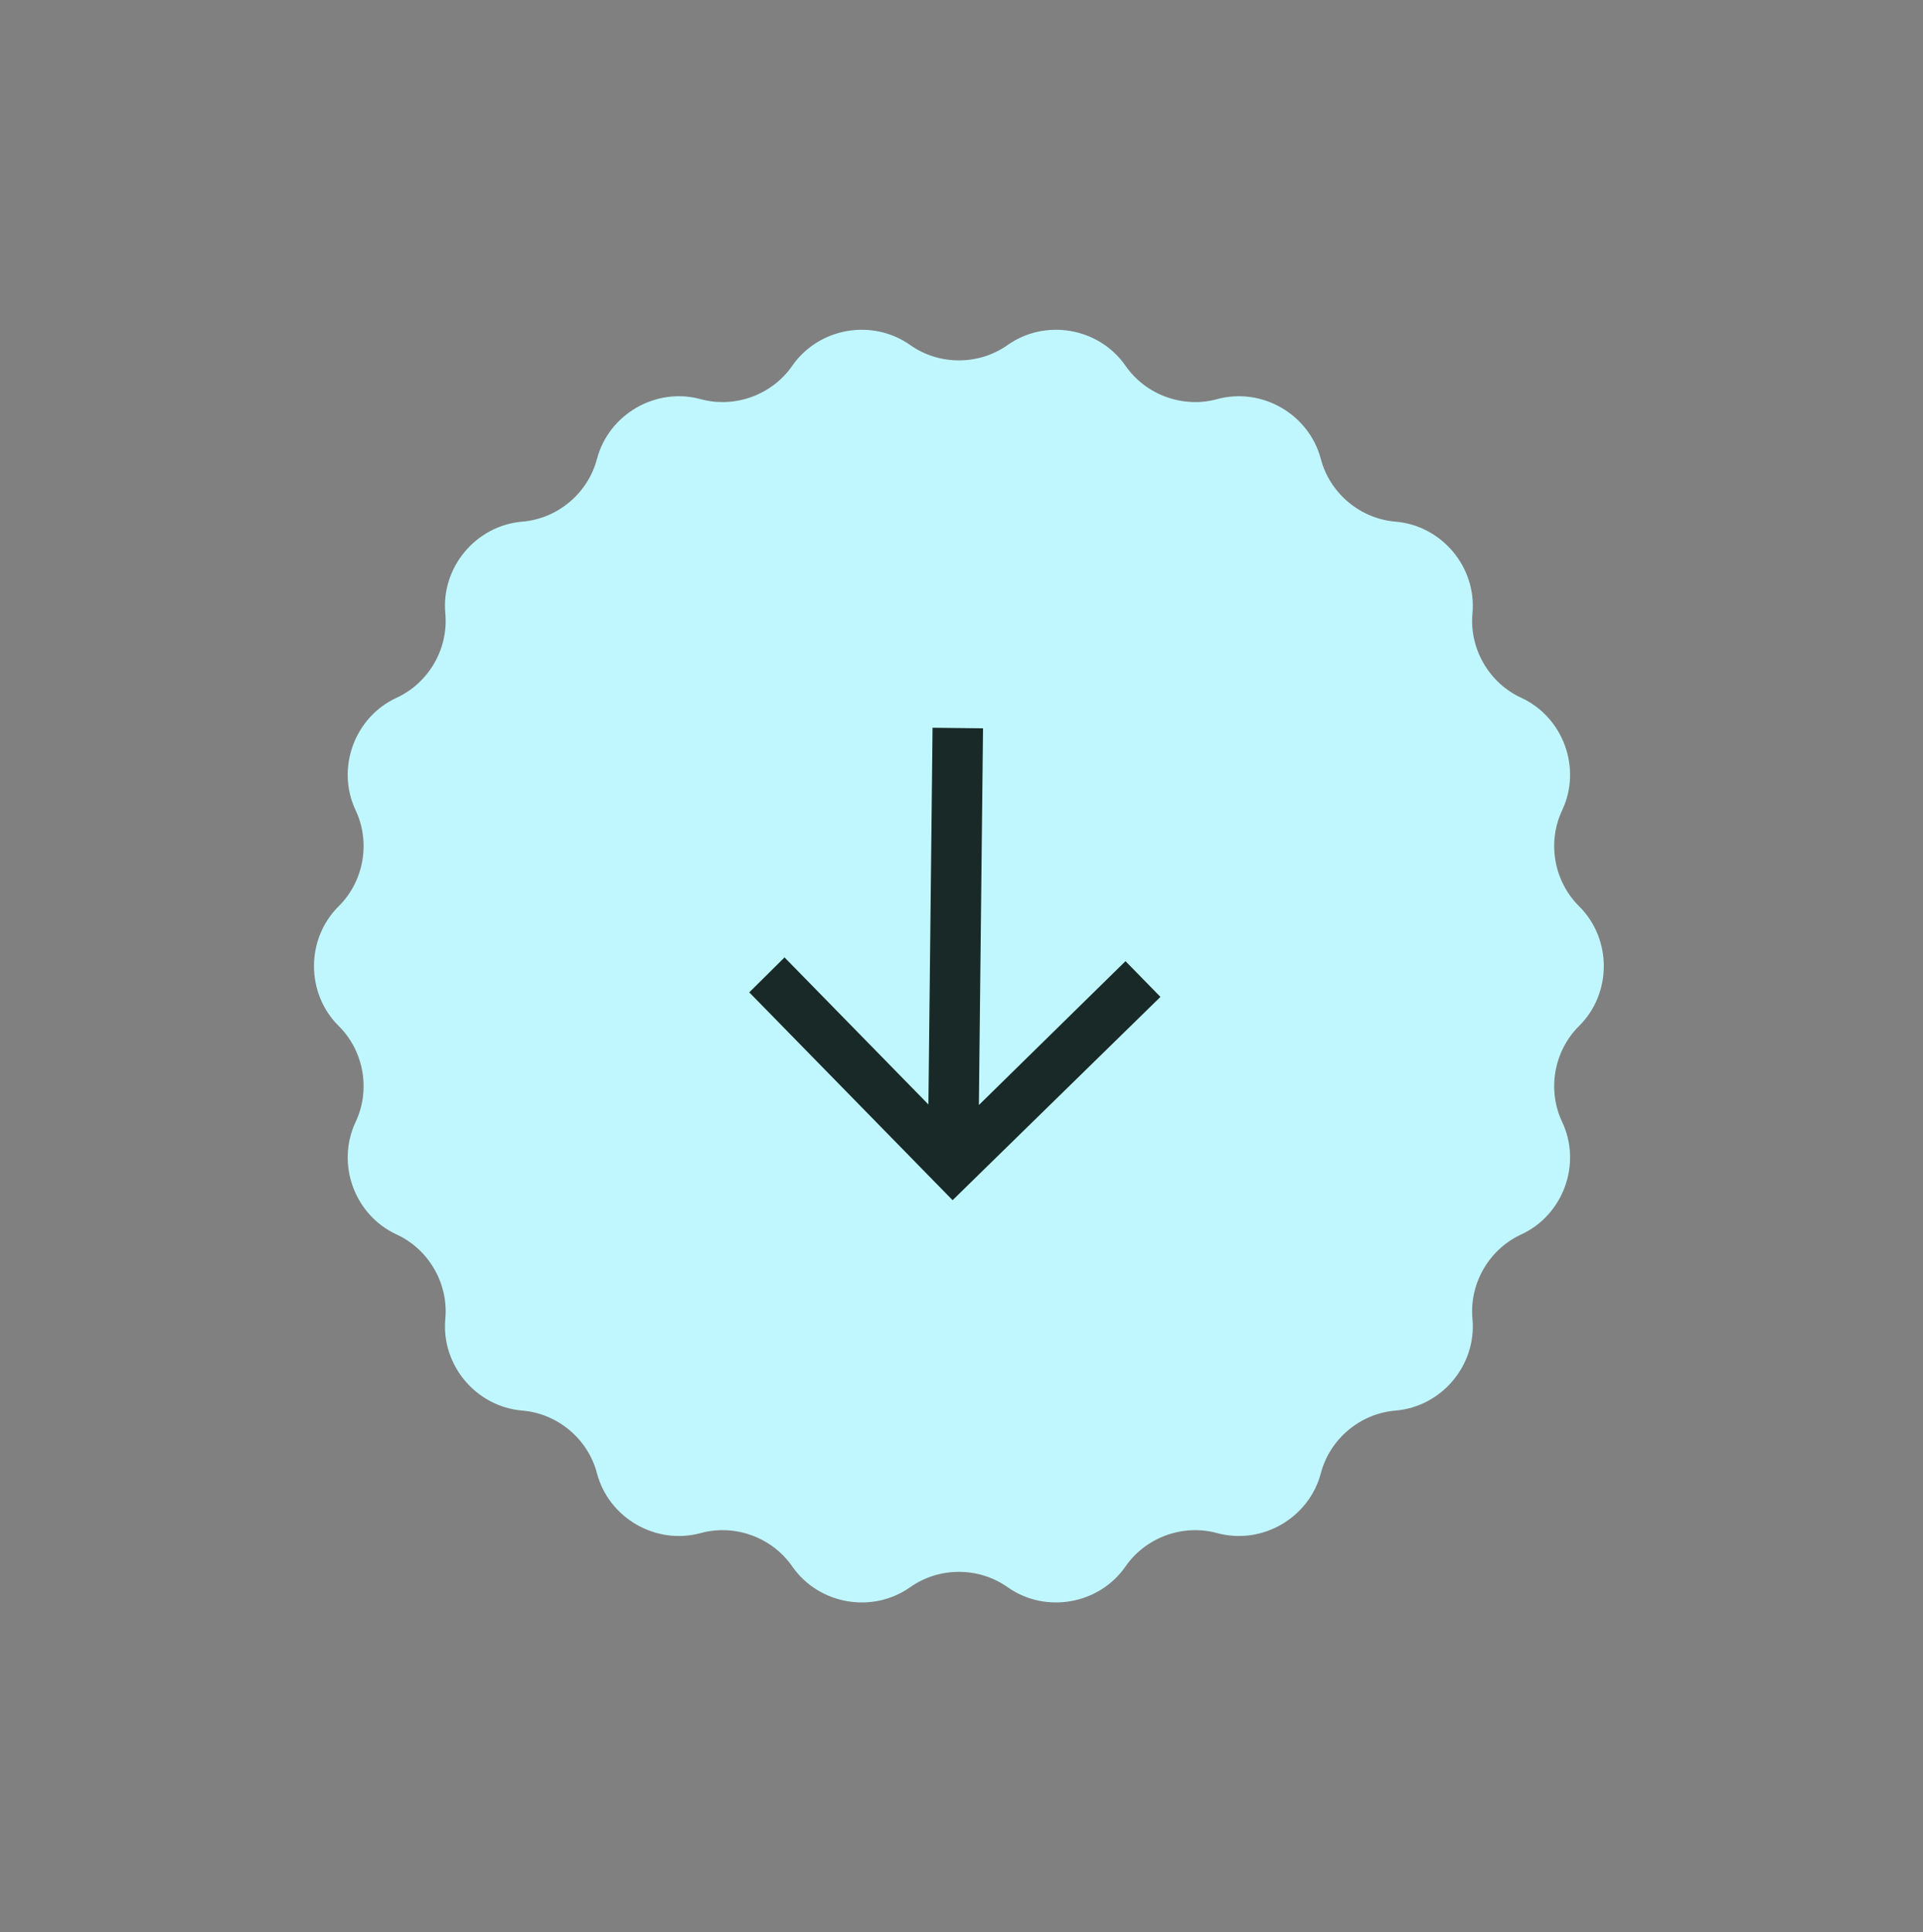 <svg xmlns="http://www.w3.org/2000/svg" width="203" height="204" fill="none" viewBox="0 0 203 204"><rect x="0" y="0" width="203" height="204" fill="#808080" stroke="none"/><g id="Group 41"><path id="Star 1" fill="#C0F7FF" d="M155.44 139.236C155.89 144.117 152.195 148.521 147.31 148.925C143.585 149.233 140.385 151.919 139.435 155.533C138.188 160.274 133.21 163.148 128.481 161.857C124.876 160.873 120.95 162.302 118.821 165.373C116.028 169.402 110.367 170.4 106.365 167.569C103.314 165.412 99.136 165.412 96.085 167.569C92.082 170.4 86.421 169.402 83.629 165.373C81.499 162.302 77.573 160.873 73.968 161.857C69.24 163.148 64.261 160.274 63.015 155.533C62.064 151.919 58.864 149.233 55.14 148.925C50.255 148.521 46.559 144.117 47.01 139.236C47.353 135.515 45.264 131.896 41.869 130.333C37.417 128.282 35.451 122.88 37.544 118.448C39.139 115.068 38.413 110.954 35.758 108.324C32.276 104.874 32.276 99.125 35.758 95.675C38.413 93.046 39.139 88.931 37.544 85.552C35.451 81.119 37.417 75.717 41.869 73.666C45.264 72.103 47.353 68.484 47.01 64.763C46.559 59.882 50.255 55.478 55.14 55.074C58.864 54.766 62.064 52.08 63.015 48.466C64.261 43.725 69.24 40.851 73.968 42.142C77.573 43.126 81.499 41.697 83.629 38.626C86.421 34.597 92.082 33.599 96.085 36.43C99.136 38.587 103.314 38.587 106.365 36.43C110.367 33.599 116.028 34.597 118.821 38.626C120.95 41.697 124.876 43.126 128.481 42.142C133.21 40.851 138.188 43.725 139.435 48.466C140.385 52.08 143.585 54.766 147.31 55.074C152.195 55.478 155.89 59.882 155.44 64.763C155.097 68.484 157.186 72.103 160.58 73.666C165.032 75.717 166.998 81.119 164.906 85.552C163.311 88.931 164.036 93.046 166.691 95.675C170.173 99.125 170.173 104.874 166.691 108.324C164.036 110.954 163.311 115.068 164.906 118.448C166.998 122.88 165.032 128.282 160.58 130.333C157.186 131.896 155.097 135.515 155.44 139.236Z"/><path id="-&gt;" fill="#192928" d="M79.096 104.77L82.819 101.08L98.007 116.606L98.445 76.834L103.773 76.893L103.335 116.665L118.812 101.477L122.502 105.248L100.56 126.712L79.096 104.77Z"/></g></svg>